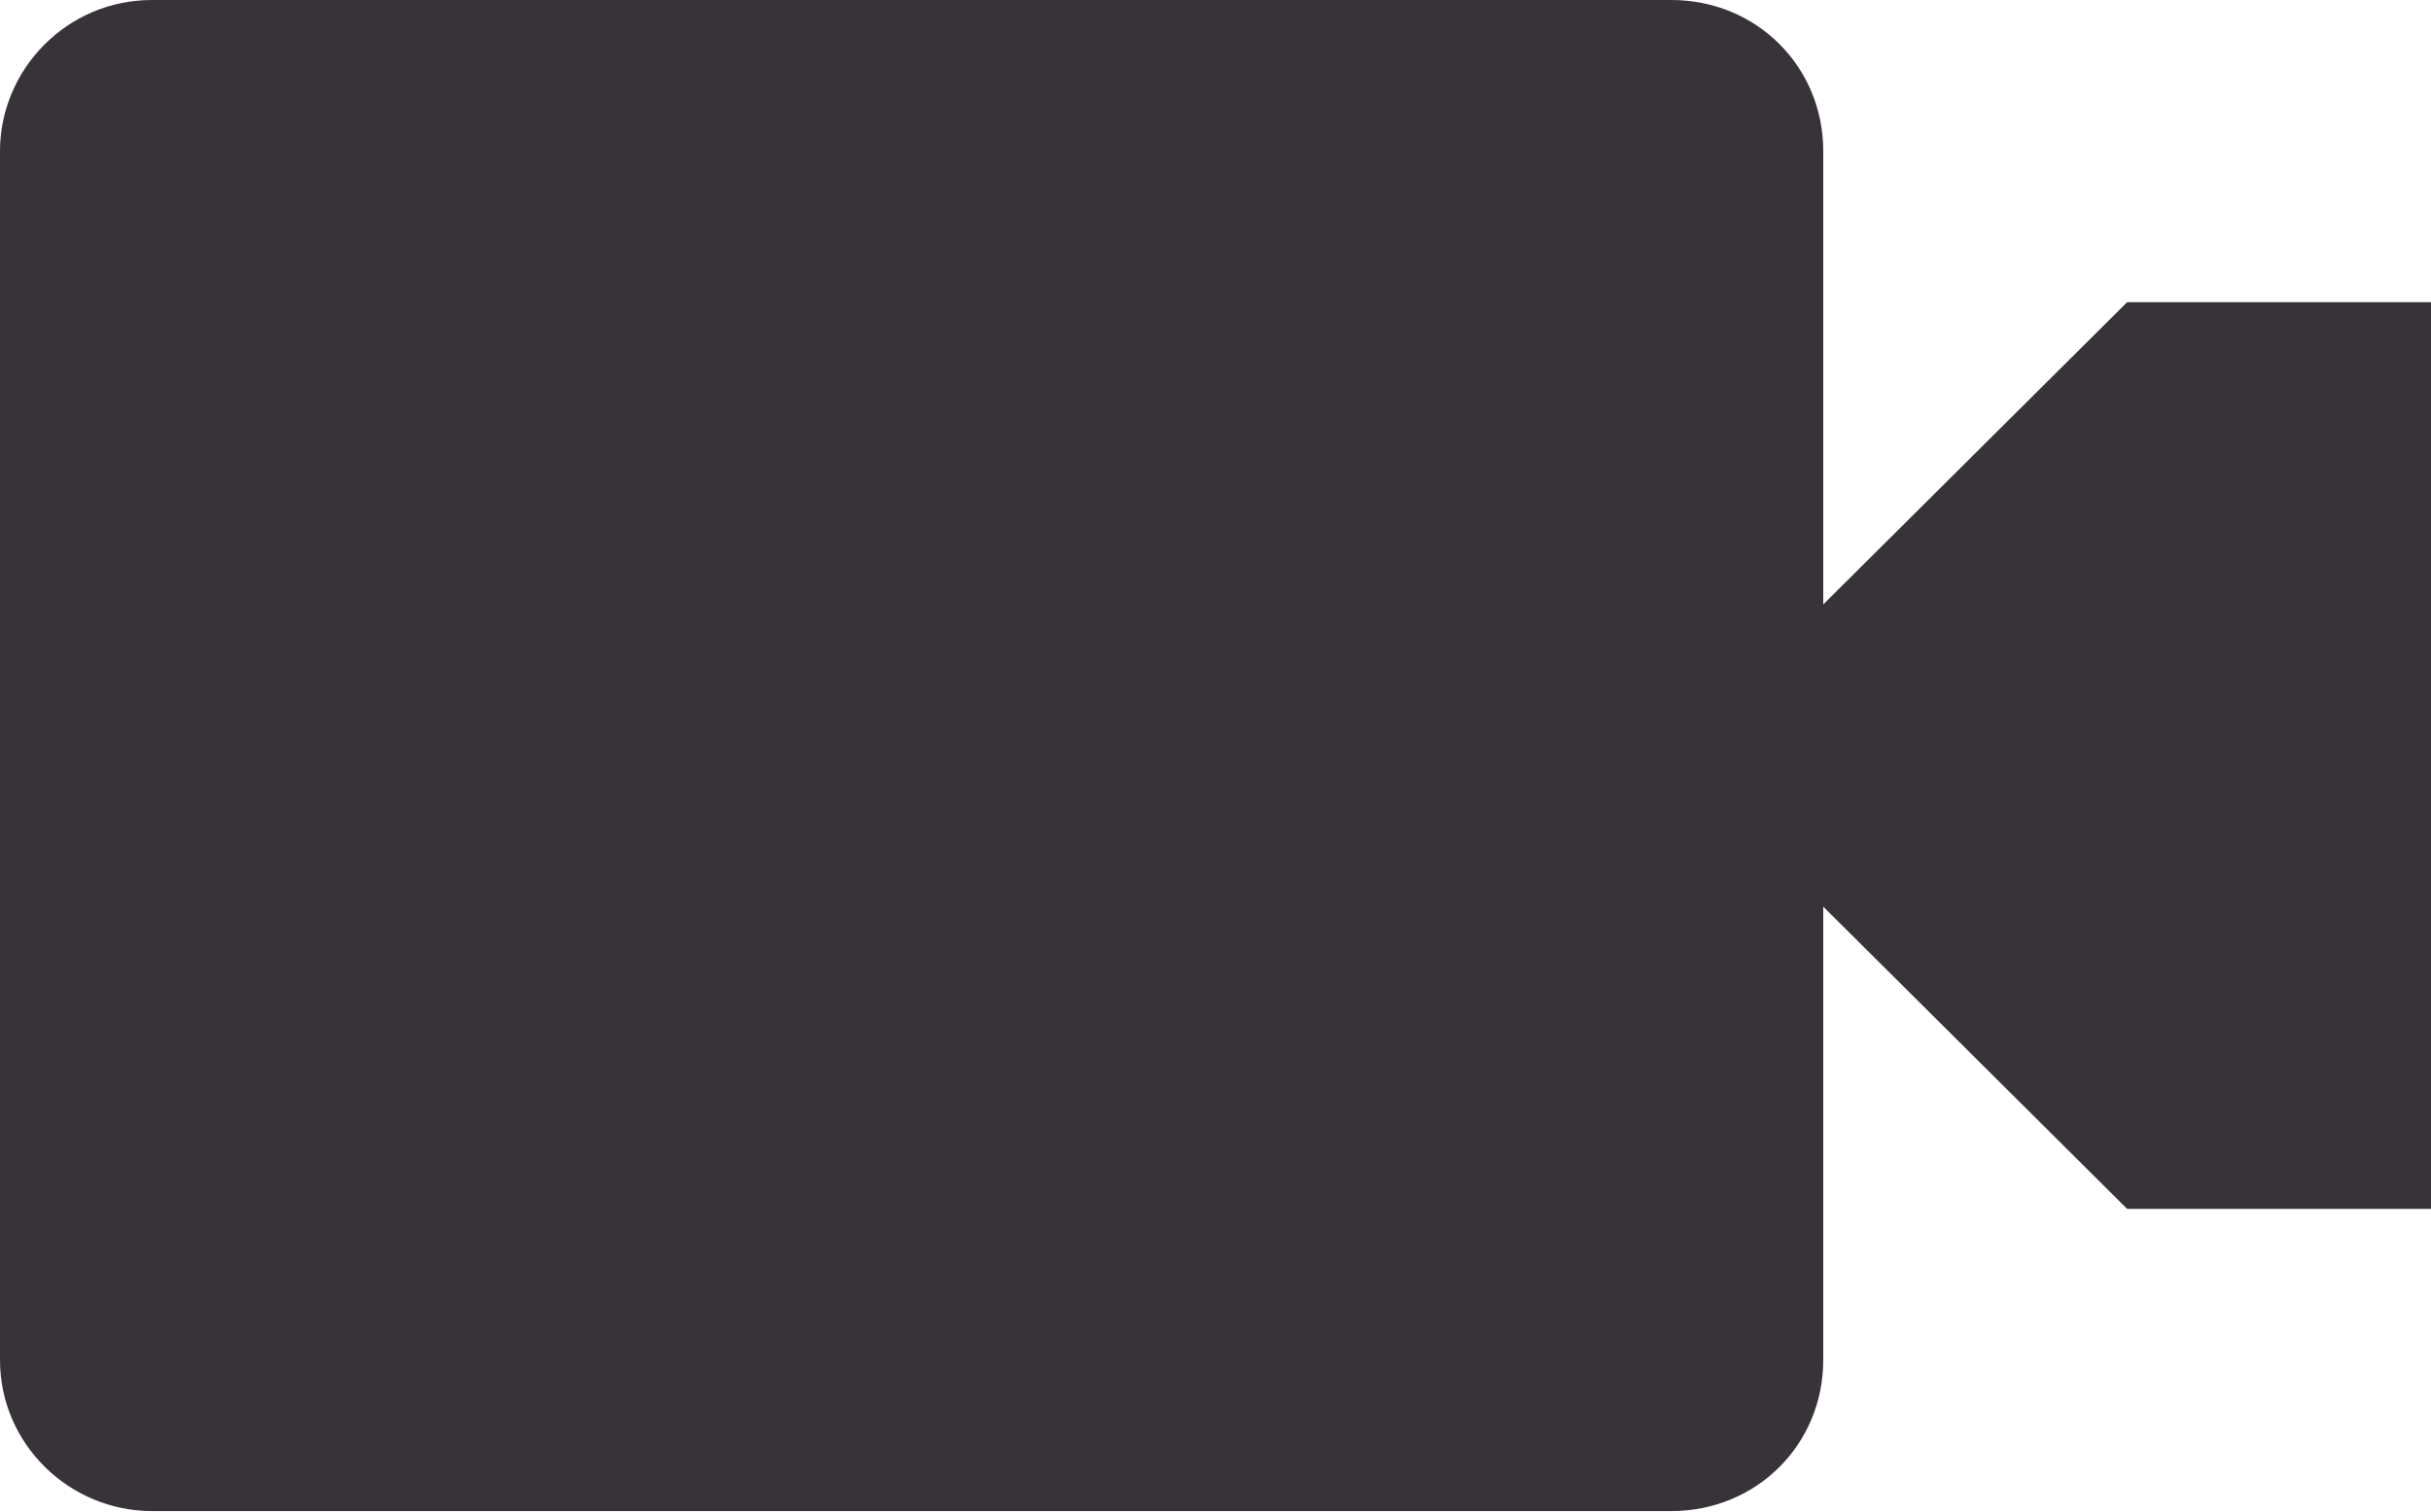 <svg width="500" height="311" viewBox="0 0 500 311" fill="none" xmlns="http://www.w3.org/2000/svg">
<path d="M31.25 0C13.75 0 0 14.297 0 31.081V279.73C0 297.135 14.375 310.811 31.25 310.811H343.75C361.25 310.811 375 297.135 375 279.73V186.486L437.5 248.649H500V62.162H437.5L375 124.324V31.081C375 13.676 361.25 0 343.75 0H31.25Z" fill="#373339"/>
</svg>
